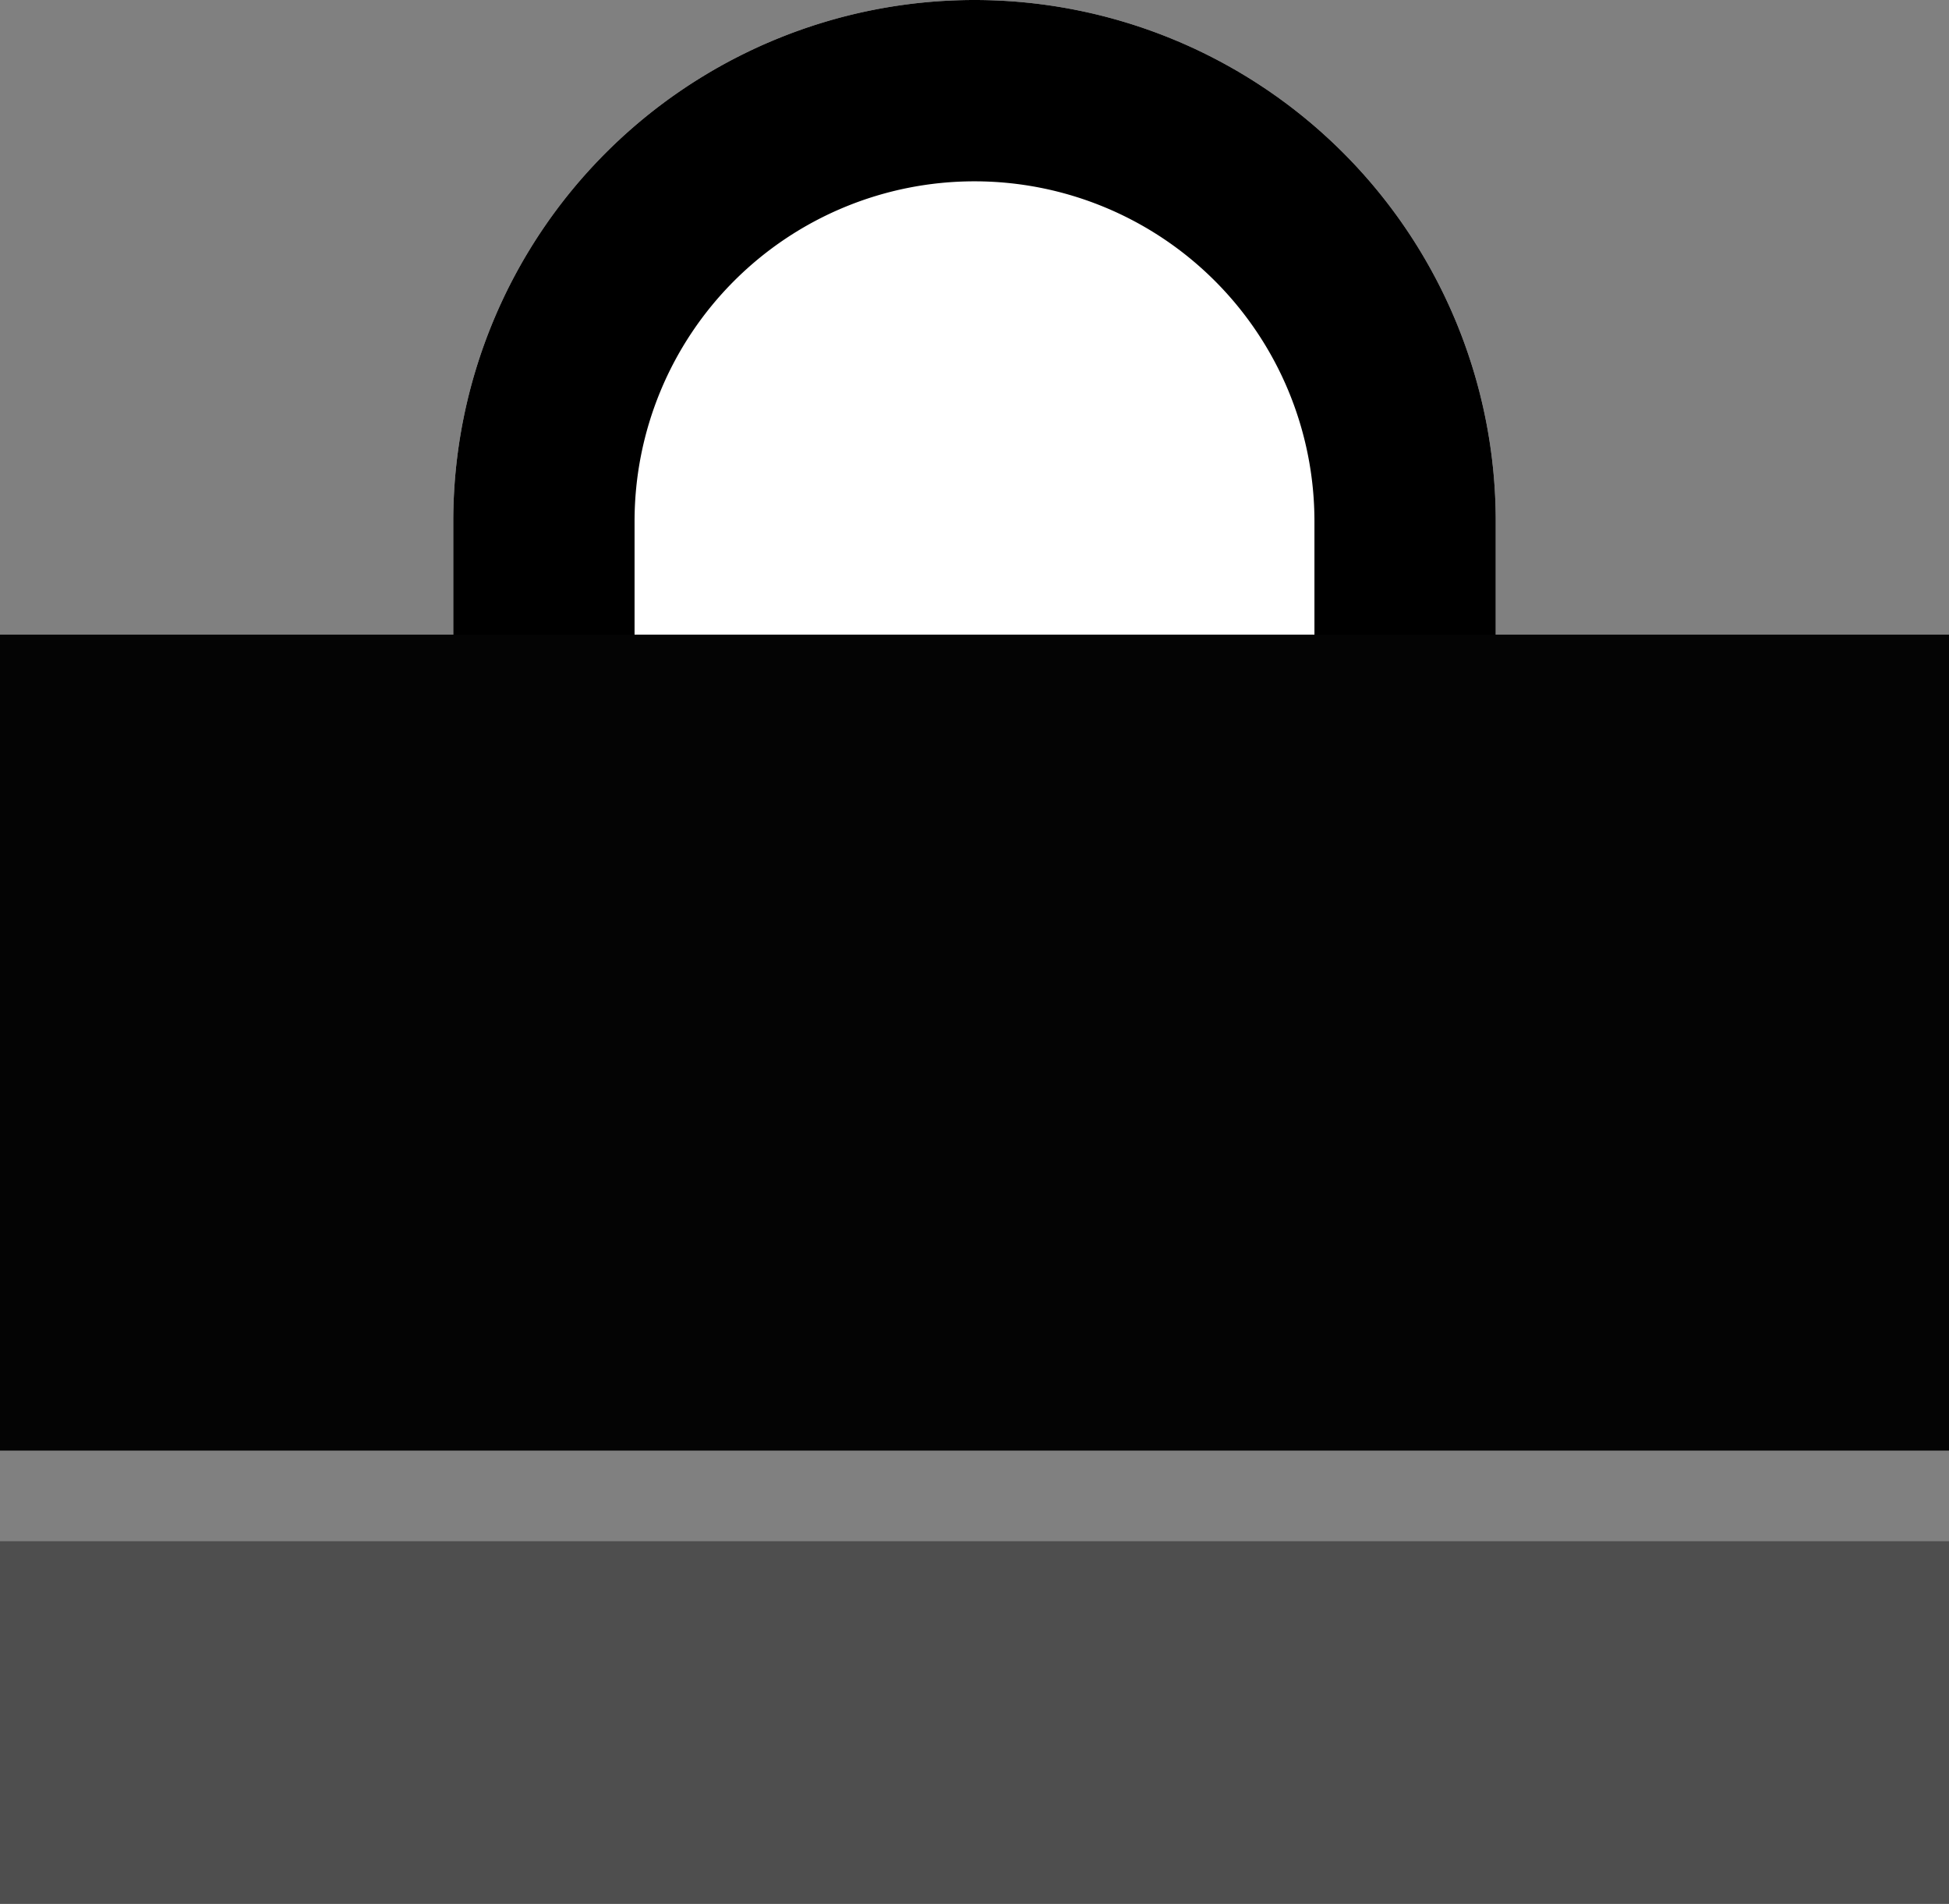 <svg xmlns="http://www.w3.org/2000/svg" width="43" height="42" viewBox="0 0 43 42">
  <rect x="0" y="0" width="43" height="42" fill="#808080" stroke="none"/>
  <g id="Group_44" data-name="Group 44" transform="translate(-2339 -1035)">
    <g id="Rectangle_22" data-name="Rectangle 22" transform="translate(2349 1035)" fill="#fff" stroke="#000" stroke-width="4">
      <path d="M11.5,0h0A11.5,11.5,0,0,1,23,11.5V20a0,0,0,0,1,0,0H0a0,0,0,0,1,0,0V11.5A11.5,11.5,0,0,1,11.5,0Z" stroke="none"/>
      <path d="M11.5,2h0A9.5,9.5,0,0,1,21,11.5V18a0,0,0,0,1,0,0H2a0,0,0,0,1,0,0V11.5A9.5,9.5,0,0,1,11.5,2Z" fill="none"/>
    </g>
    <rect id="Rectangle_19" data-name="Rectangle 19" width="43" height="8" transform="translate(2339 1069)" fill="#040404" opacity="0.4"/>
    <rect id="Rectangle_21" data-name="Rectangle 21" width="43" height="18" transform="translate(2339 1049)" fill="#040404"/>
  </g>
</svg>
